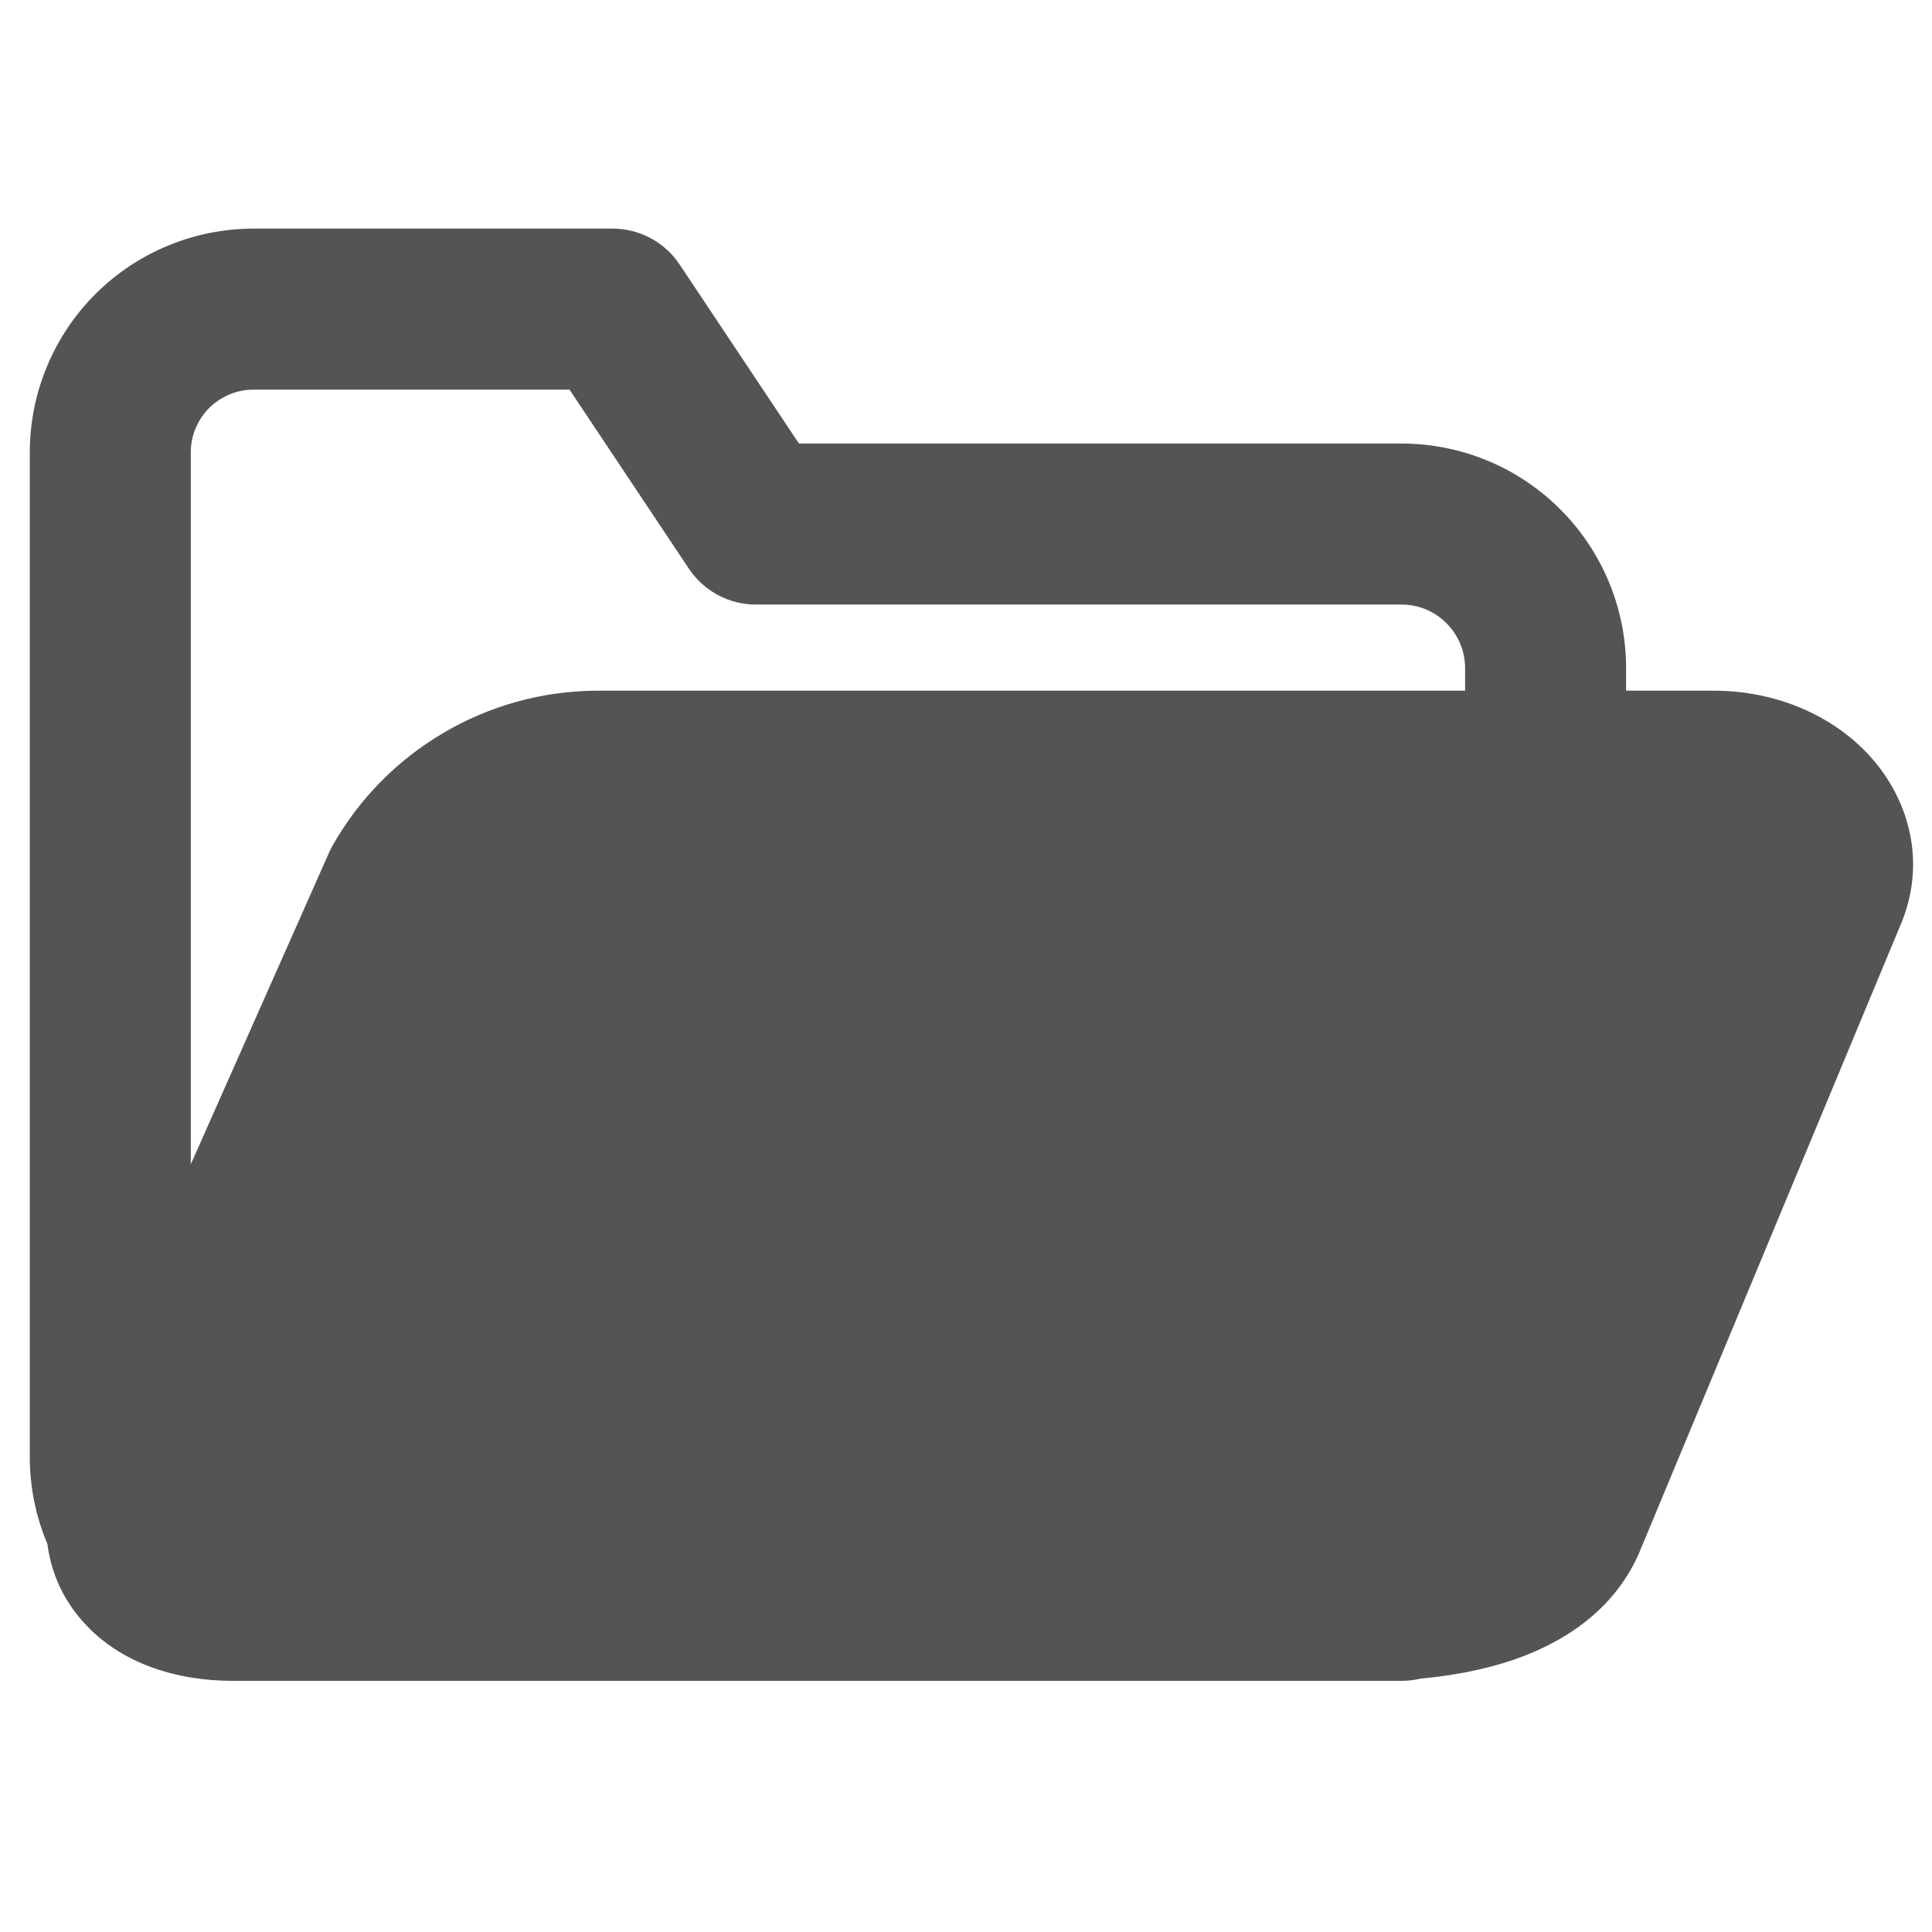 <svg width="24" height="24" viewBox="0 0 24 24" fill="none" xmlns="http://www.w3.org/2000/svg">
<path fill-rule="evenodd" clip-rule="evenodd" d="M2.852 4.899C2.946 4.86 3.048 4.84 3.15 4.84H7.075L8.558 7.065C8.743 7.343 9.056 7.51 9.39 7.51H17.39V7.51L17.401 7.51C17.505 7.509 17.609 7.528 17.705 7.567C17.802 7.606 17.89 7.664 17.964 7.737C18.038 7.81 18.097 7.897 18.138 7.993C18.178 8.088 18.199 8.19 18.2 8.293V8.58H7.41V8.58L7.403 8.58C6.735 8.585 6.081 8.766 5.507 9.105C4.932 9.443 4.456 9.928 4.129 10.509C4.113 10.537 4.099 10.565 4.086 10.595L2.37 14.464V5.62C2.37 5.518 2.39 5.416 2.429 5.322C2.469 5.227 2.526 5.141 2.598 5.068C2.671 4.996 2.757 4.939 2.852 4.899ZM3.141 20.88C3.144 20.88 3.147 20.88 3.15 20.88H17.41C17.492 20.88 17.572 20.87 17.648 20.852C18.03 20.817 18.427 20.746 18.8 20.619C19.383 20.419 20.05 20.028 20.371 19.27L20.373 19.264L23.599 11.514C23.947 10.721 23.713 9.924 23.226 9.39C22.752 8.872 22.041 8.58 21.29 8.58H20.2V8.29L20.2 8.284C20.198 7.917 20.123 7.553 19.98 7.214C19.837 6.876 19.628 6.568 19.366 6.311C19.104 6.053 18.794 5.849 18.453 5.712C18.113 5.575 17.751 5.507 17.385 5.51H9.925L8.442 3.285C8.257 3.007 7.944 2.84 7.61 2.84H3.15C2.785 2.84 2.423 2.912 2.086 3.052C1.749 3.191 1.442 3.396 1.184 3.654C0.926 3.912 0.721 4.219 0.582 4.556C0.442 4.893 0.37 5.255 0.37 5.62V18.1C0.37 18.475 0.446 18.842 0.589 19.18C0.633 19.526 0.775 19.858 1.03 20.144C1.502 20.675 2.208 20.88 2.89 20.88H3.141Z" fill="#545454"/>
</svg>
